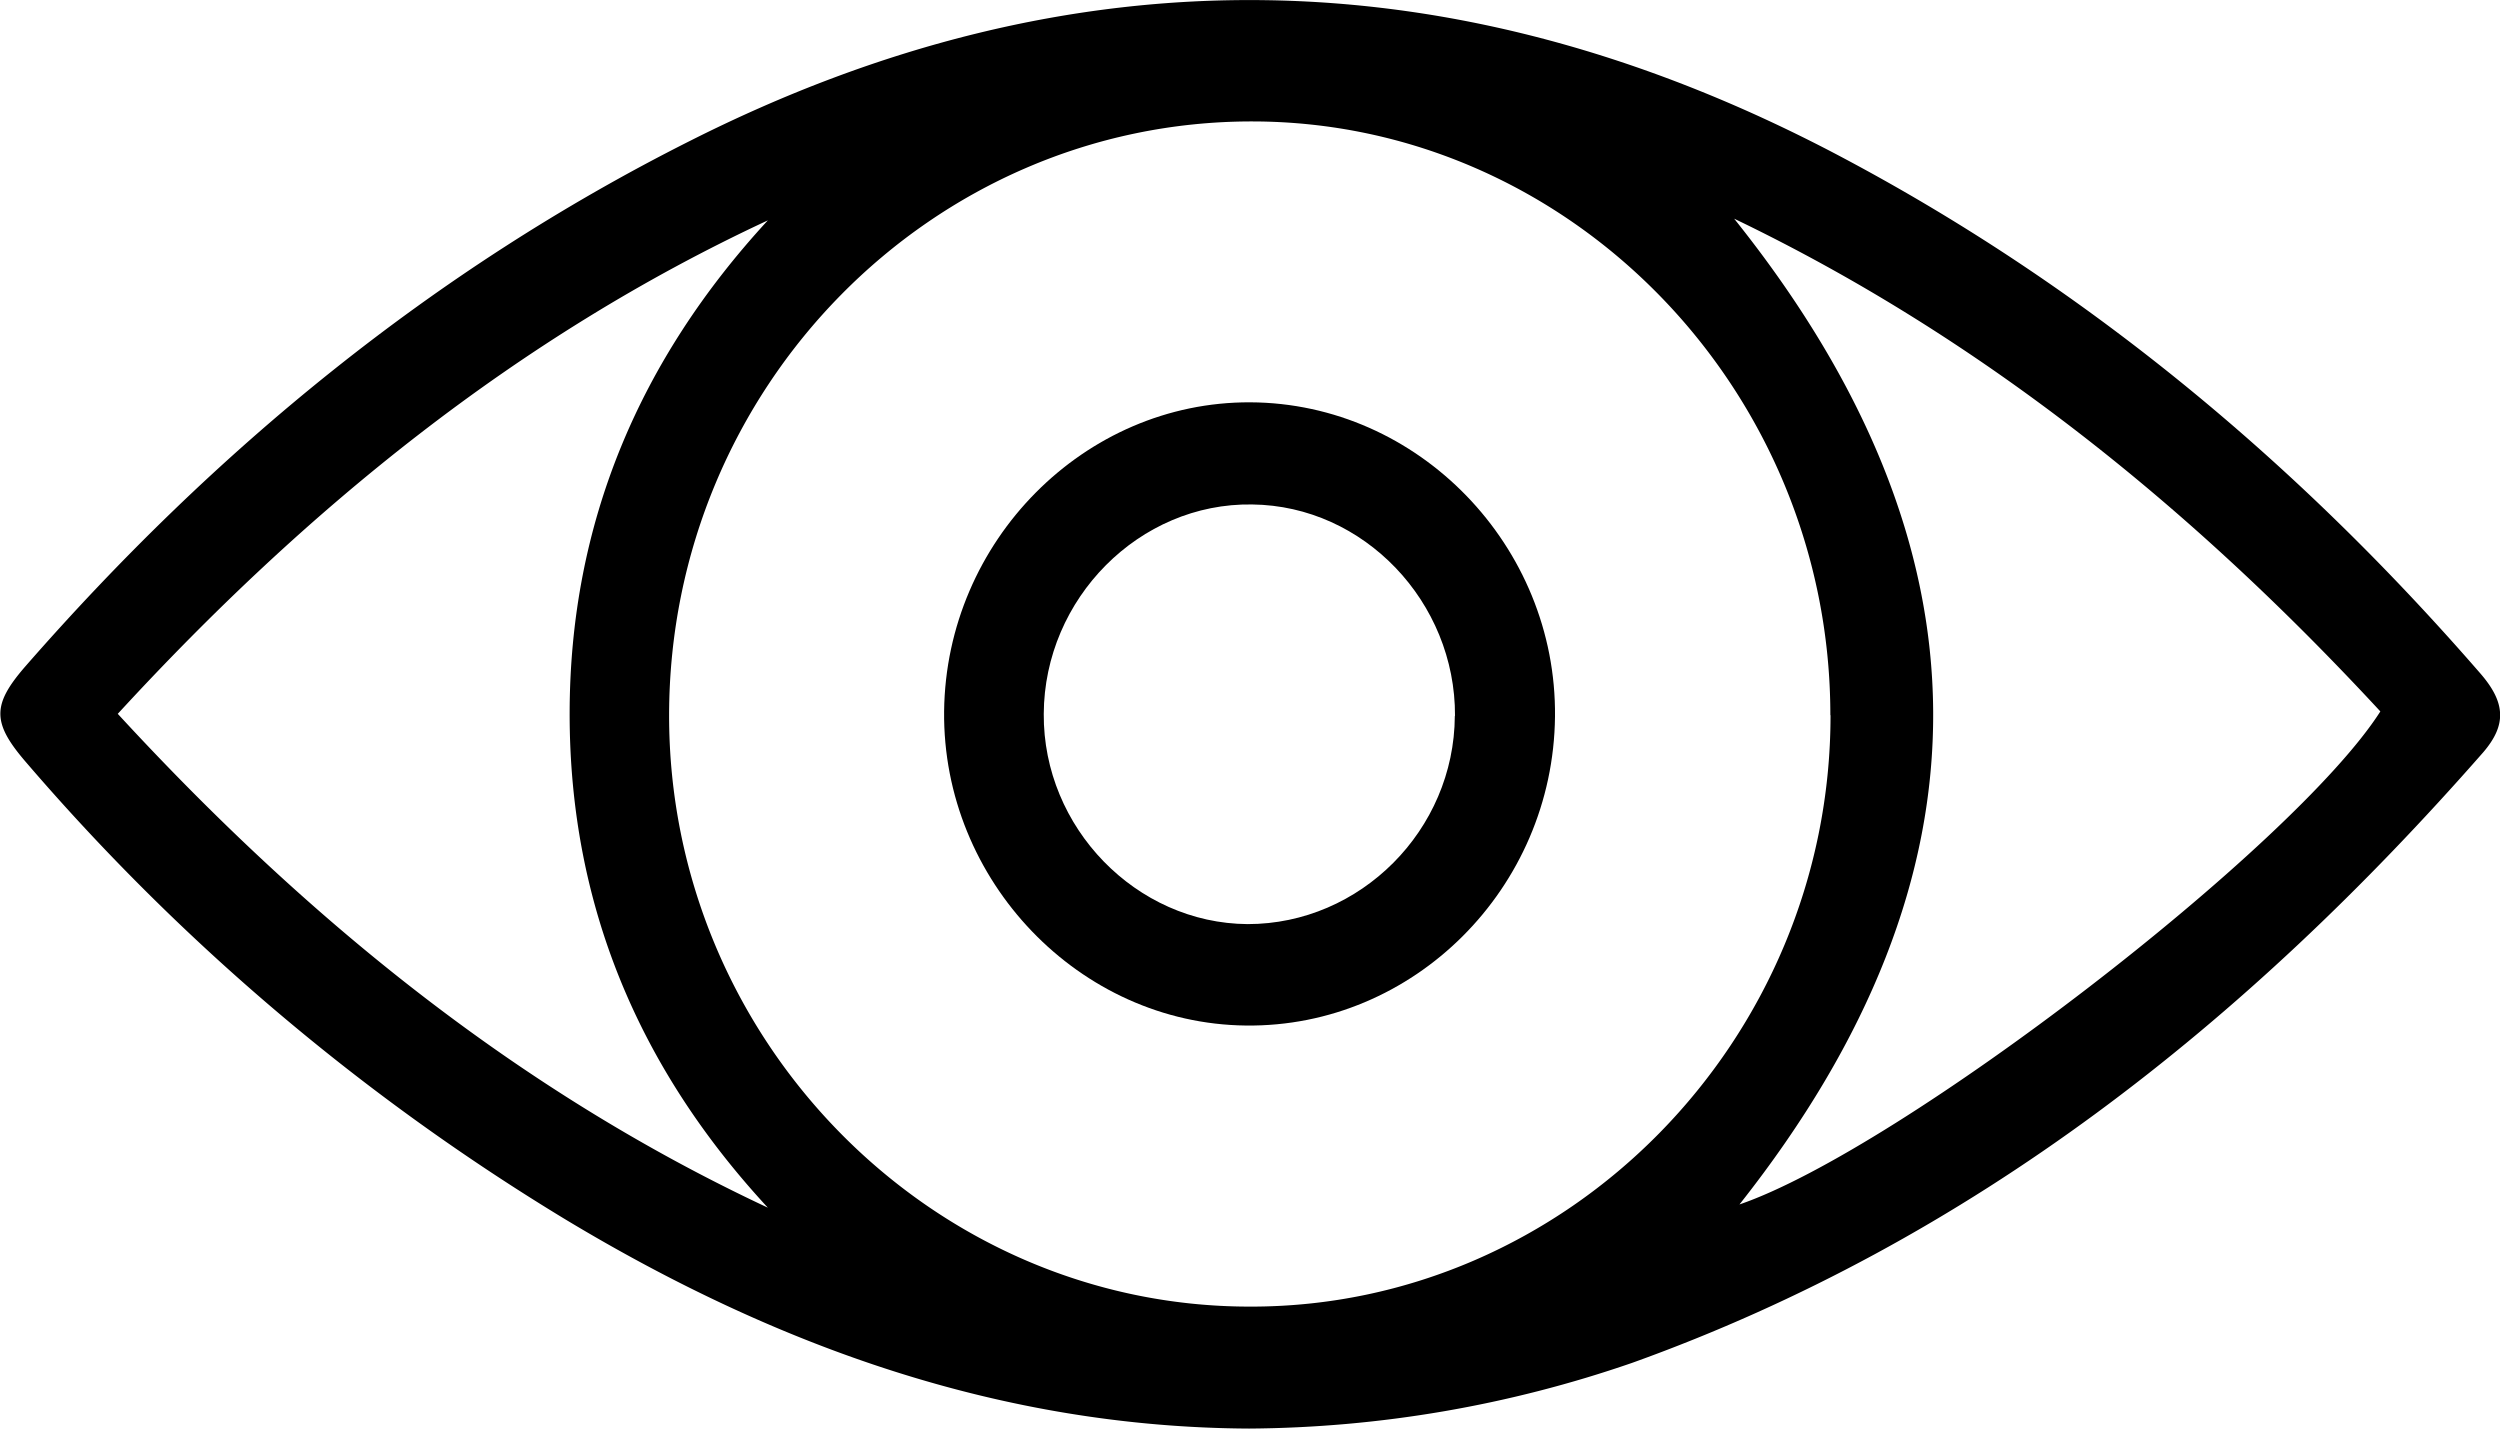 <svg width="14" height="8" fill="none" xmlns="http://www.w3.org/2000/svg"><path d="M6.995 8c-1.384-.007-2.642-.458-3.82-1.166A12.545 12.545 0 01.147 4.27c-.192-.222-.192-.322-.007-.536C1.202 2.518 2.425 1.513 3.862.79c2.145-1.083 4.286-1.044 6.41.068 1.39.73 2.582 1.72 3.616 2.911.144.165.15.29.018.444-1.329 1.516-2.864 2.736-4.766 3.419A6.694 6.694 0 016.995 8zm3.255-3.995C10.25 2.182 8.79.68 7.01.68c-1.794 0-3.26 1.49-3.263 3.322-.003 1.817 1.465 3.315 3.252 3.315 1.78.004 3.252-1.491 3.252-3.312zM.66 3.998C1.717 5.146 2.895 6.105 4.3 6.763c-.722-.78-1.11-1.695-1.11-2.765 0-1.069.392-1.985 1.11-2.764C2.895 1.888 1.714 2.85.659 3.998zm9.05-2.775c1.475 1.842 1.49 3.677.031 5.522.904-.311 3.105-2.003 3.589-2.761-1.052-1.137-2.229-2.092-3.62-2.76z" fill="#000"/><path d="M8.708 4.013c-.01.962-.792 1.741-1.731 1.73-.932-.01-1.7-.811-1.69-1.76.011-.954.786-1.734 1.714-1.73.943.004 1.717.805 1.707 1.76zm-.56-.004c.003-.637-.509-1.177-1.136-1.184-.631-.01-1.164.526-1.167 1.173-.004.637.518 1.173 1.142 1.177.631 0 1.157-.526 1.16-1.166z" fill="#000"/></svg>